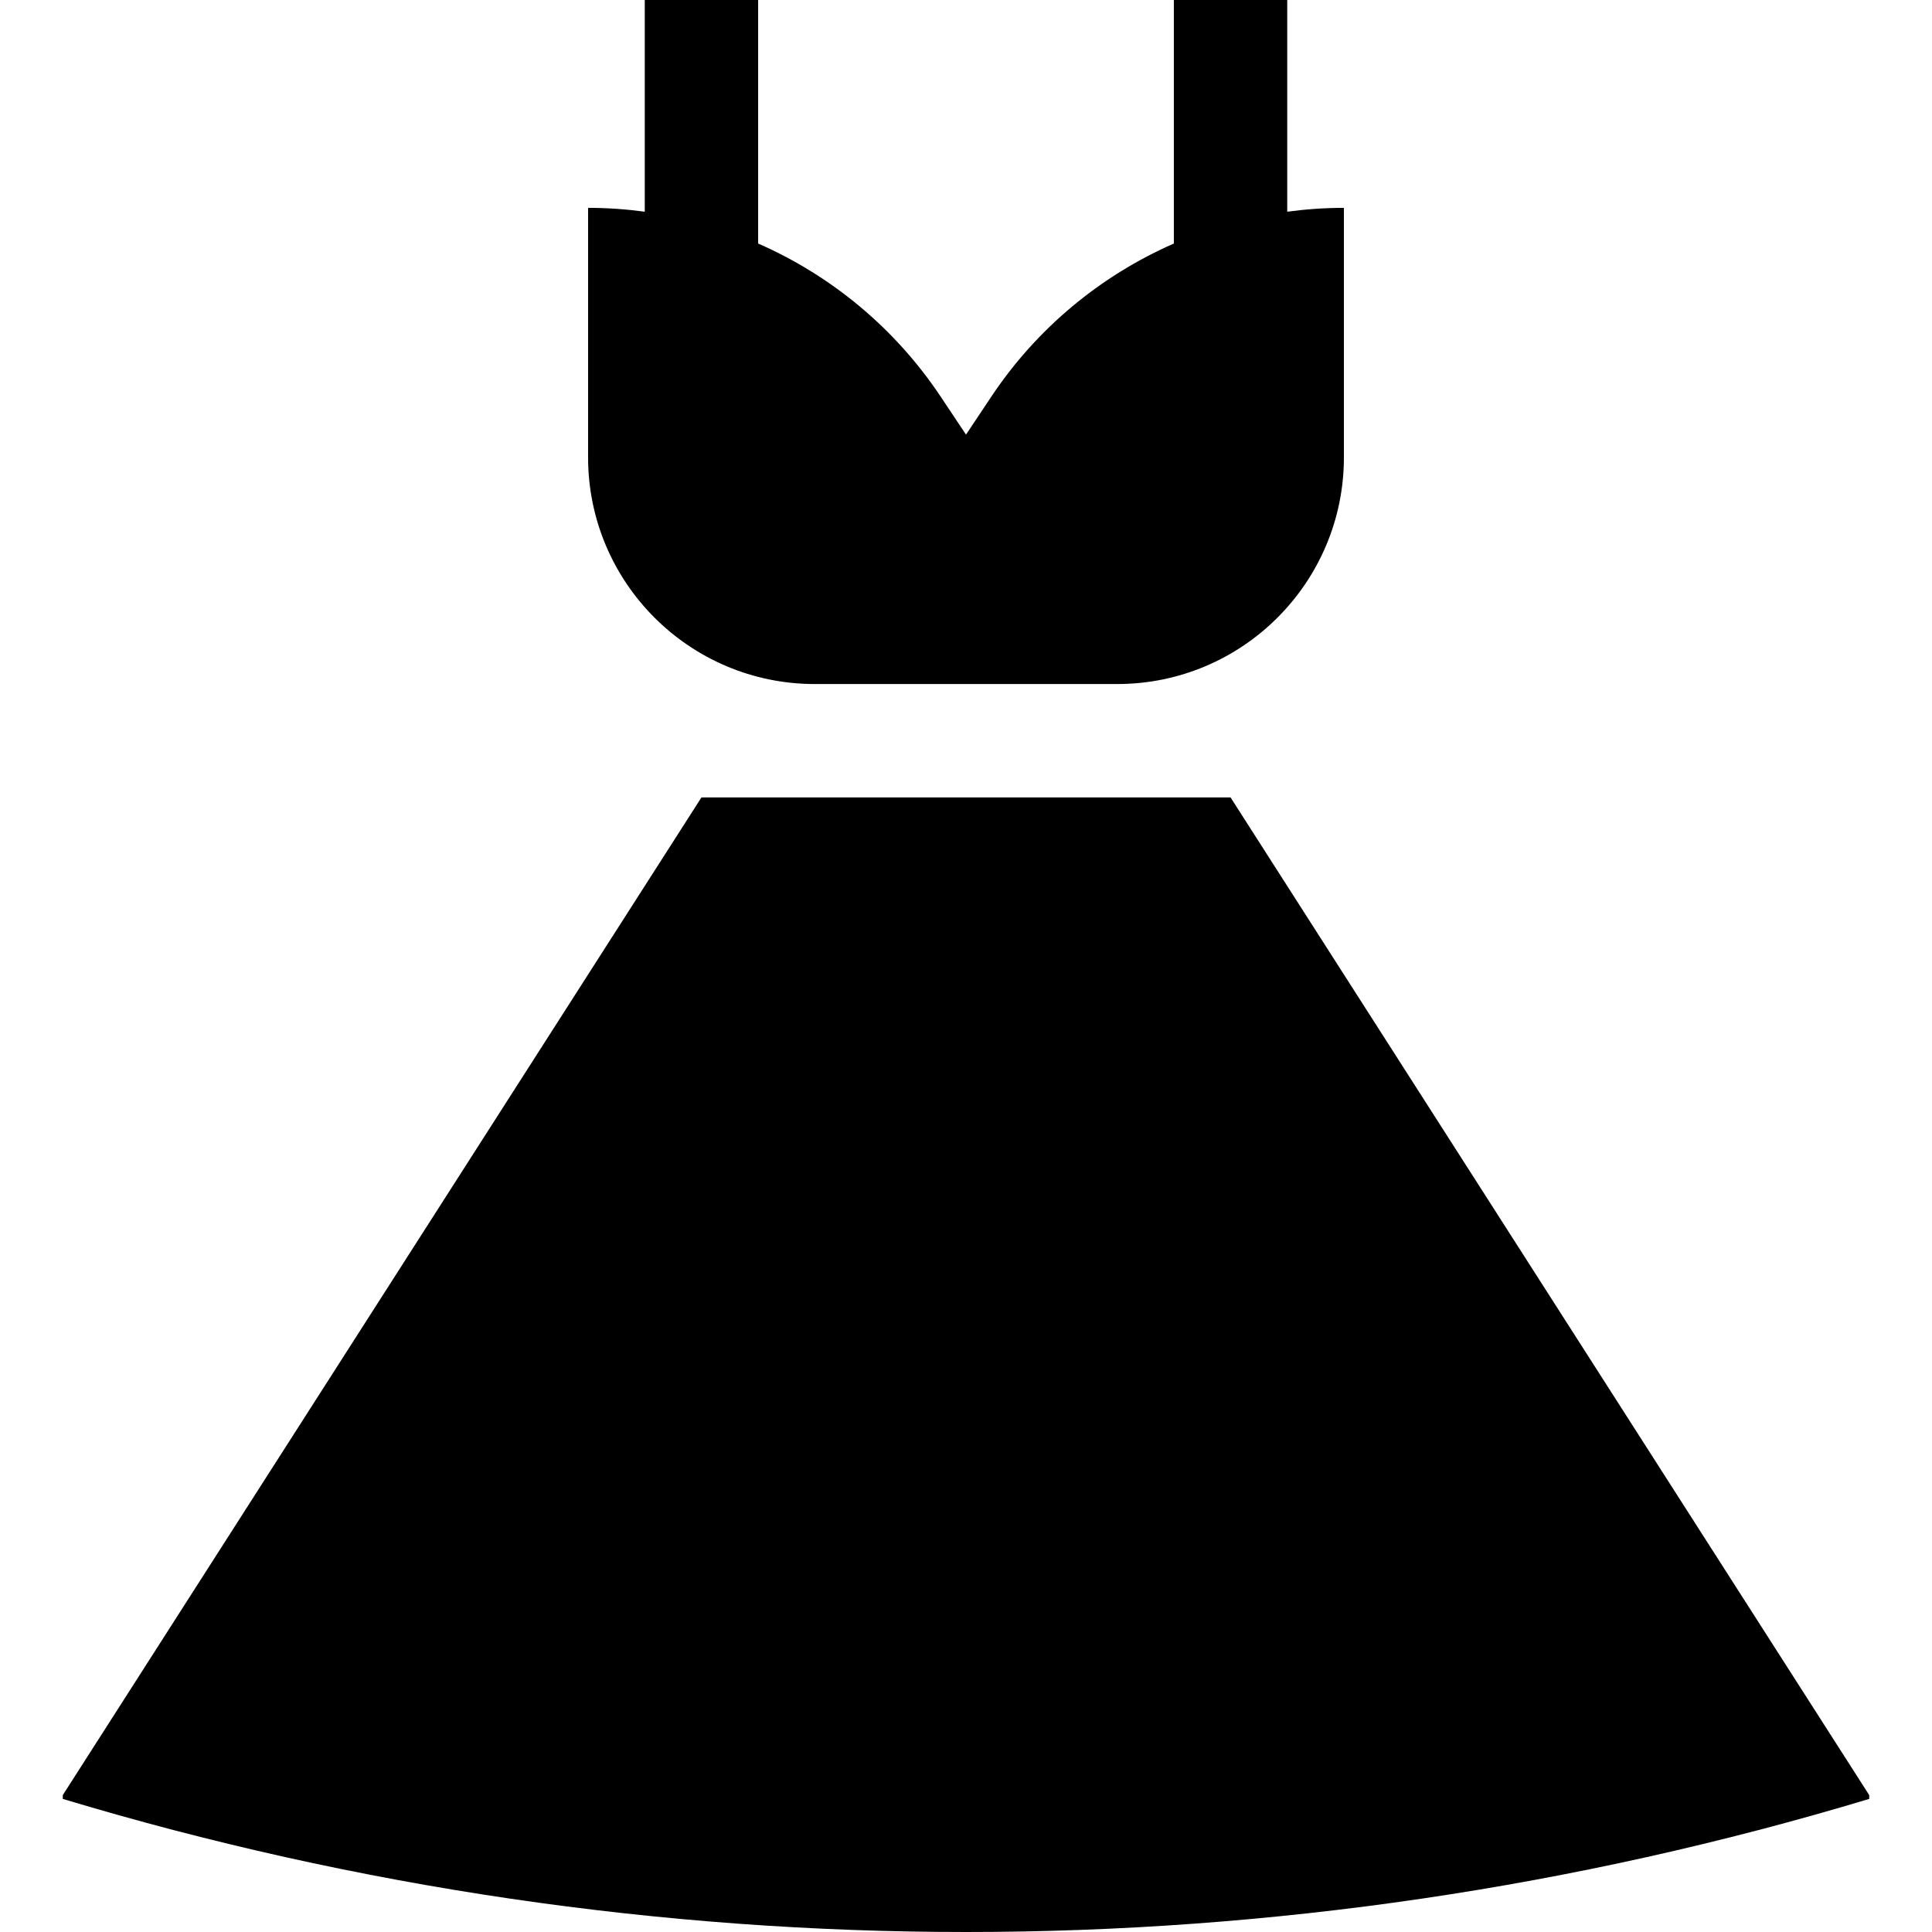 <?xml version="1.0" encoding="iso-8859-1"?>
<!-- Generator: Adobe Illustrator 19.0.0, SVG Export Plug-In . SVG Version: 6.00 Build 0)  -->
<svg version="1.1" id="Capa_1" xmlns="http://www.w3.org/2000/svg" xmlns:xlink="http://www.w3.org/1999/xlink" x="0px" y="0px"
	 viewBox="0 0 512.001 512.001" style="enable-background:new 0 0 512.001 512.001;" xml:space="preserve">
<g>
	<g>
		<path d="M341.13,56.104V0h-30.046v64.54c-19.381,8.496-36.268,22.412-48.356,40.544L256,115.176l-6.728-10.092
			c-12.087-18.131-28.975-32.048-48.356-40.544V0H170.87v56.104c-4.945-0.667-9.959-1.02-15.023-1.02v66.101
			c0,33.188,26.904,60.092,60.092,60.092h80.122c33.188,0,60.092-26.904,60.092-60.092V55.084
			C351.09,55.084,346.075,55.437,341.13,56.104z"/>
	</g>
</g>
<g>
	<g>
		<path d="M326.107,211.323H185.893L16.635,475.727v1.002c156.111,47.03,322.619,47.03,478.731,0v-1.002L326.107,211.323z"/>
	</g>
</g>
<g>
</g>
<g>
</g>
<g>
</g>
<g>
</g>
<g>
</g>
<g>
</g>
<g>
</g>
<g>
</g>
<g>
</g>
<g>
</g>
<g>
</g>
<g>
</g>
<g>
</g>
<g>
</g>
<g>
</g>
</svg>
